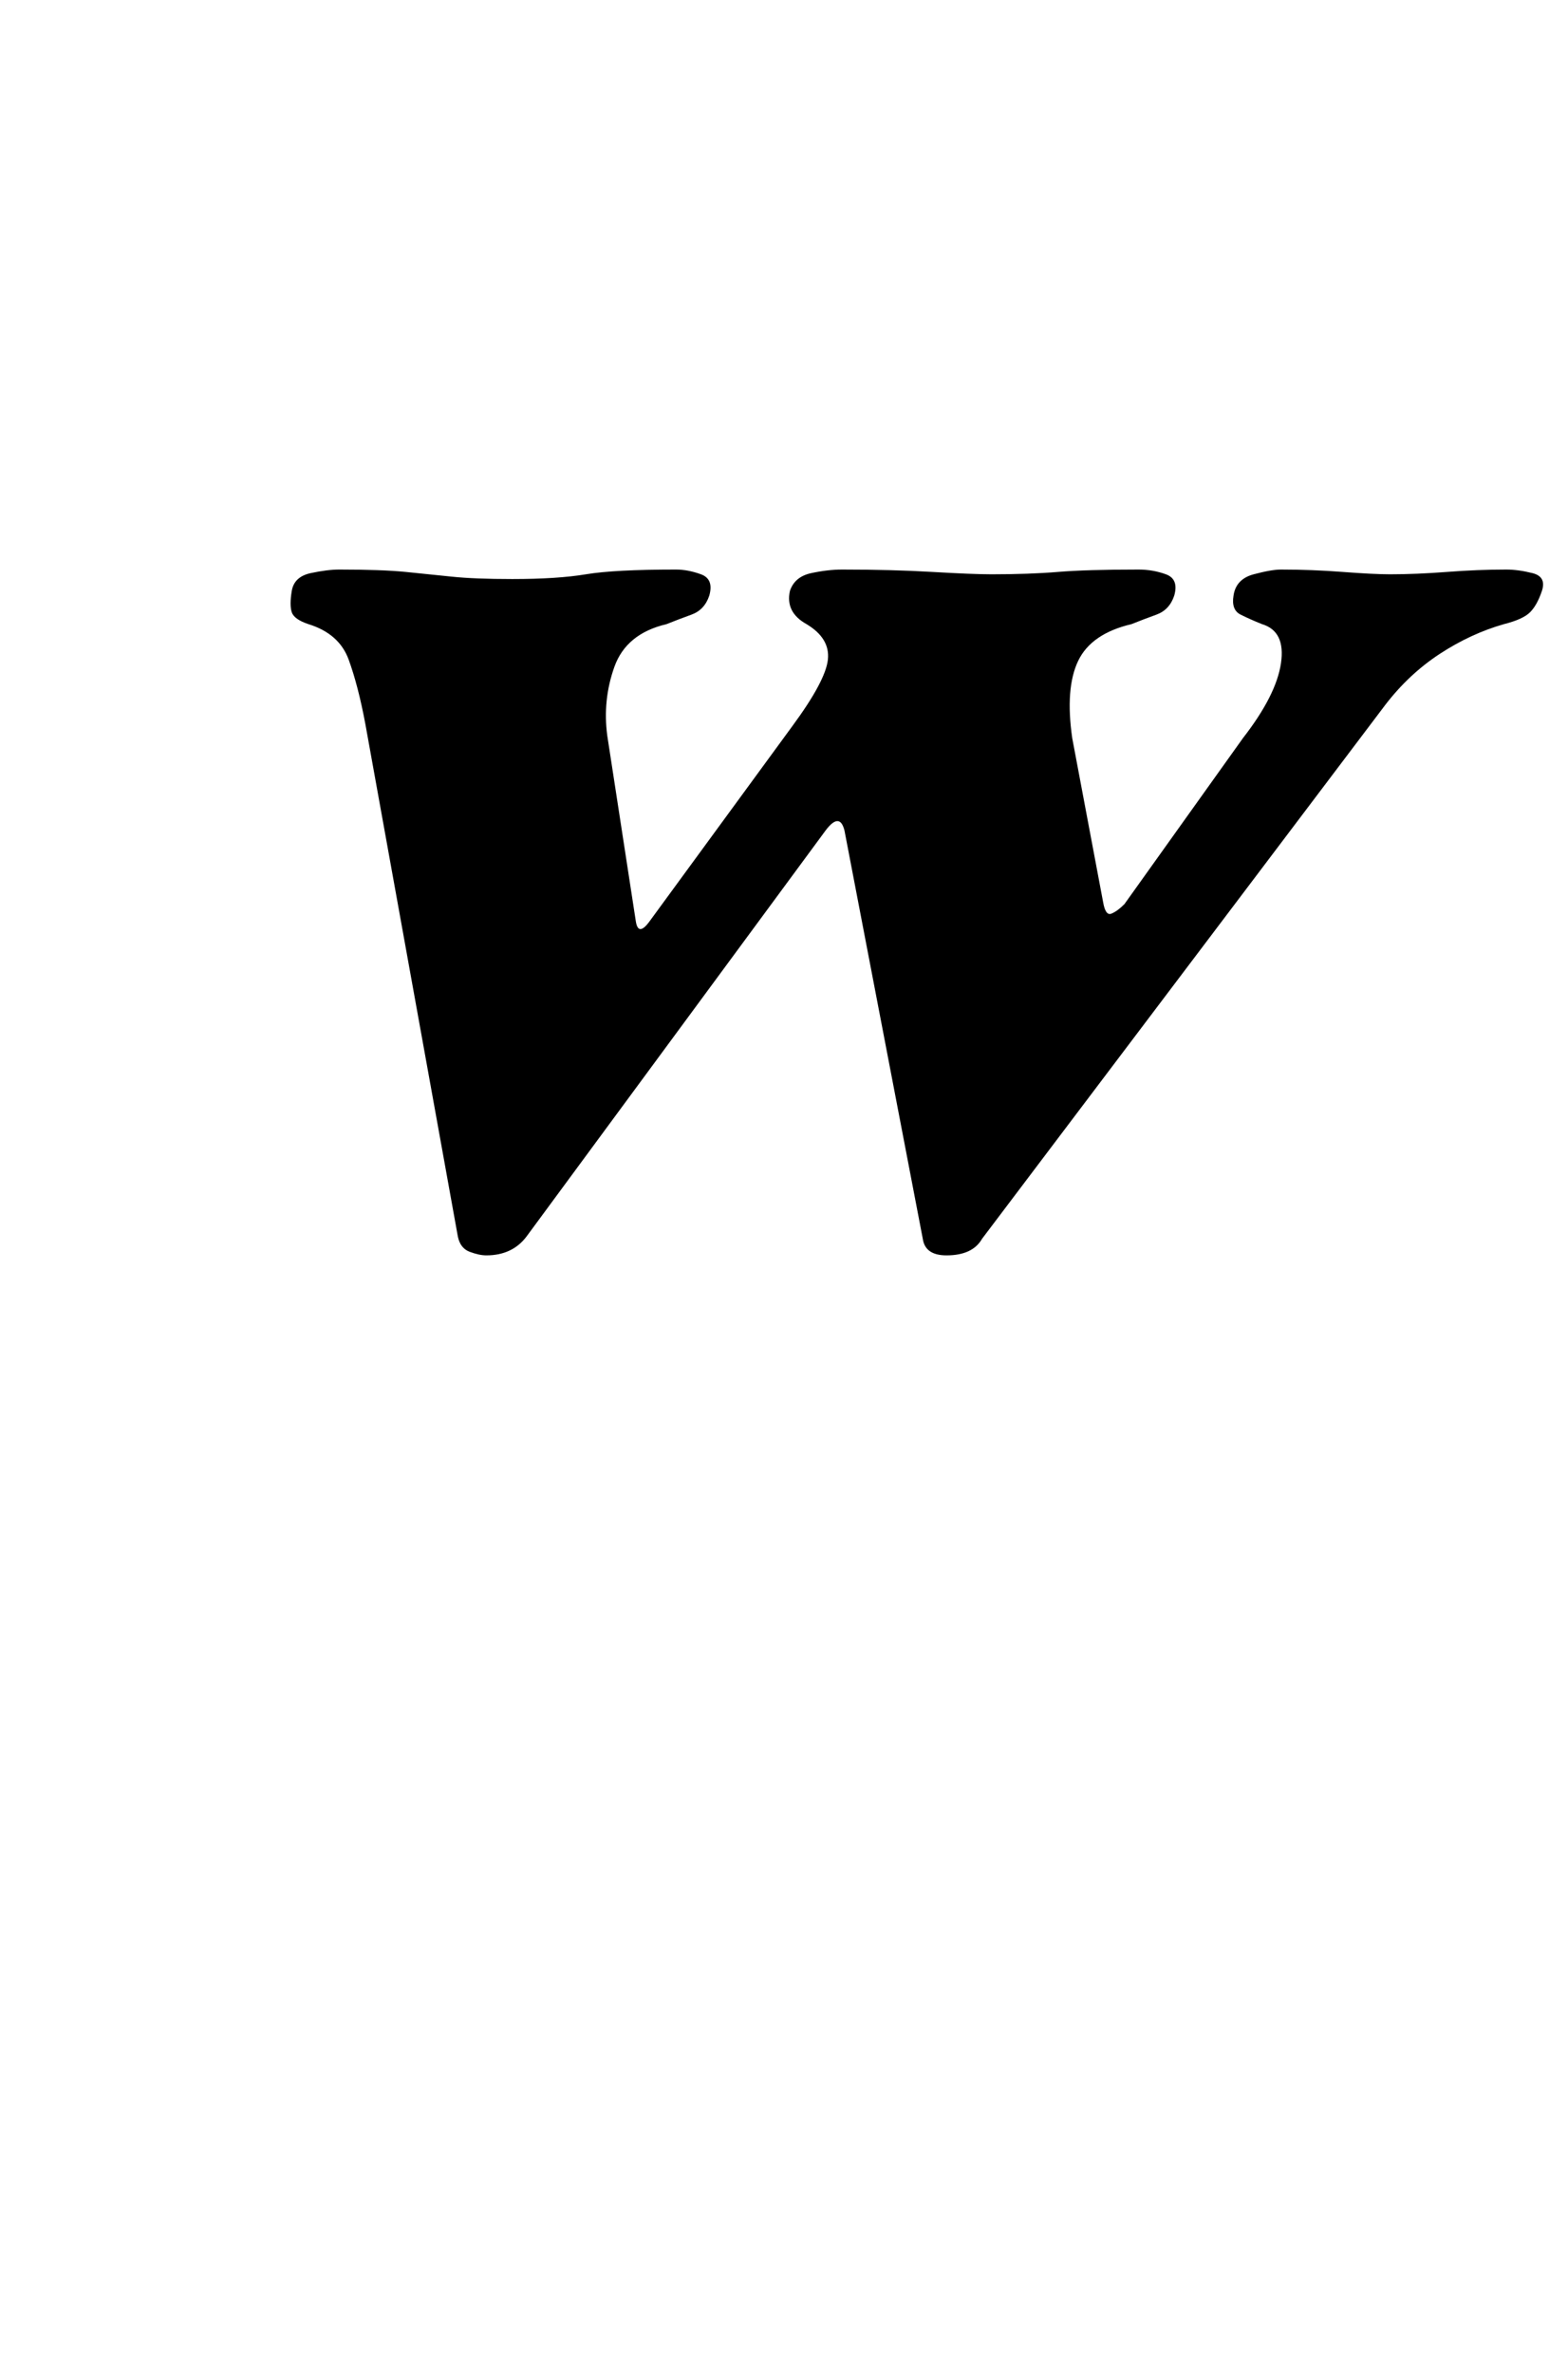 <?xml version="1.0" standalone="no"?>
<!DOCTYPE svg PUBLIC "-//W3C//DTD SVG 1.1//EN" "http://www.w3.org/Graphics/SVG/1.1/DTD/svg11.dtd" >
<svg xmlns="http://www.w3.org/2000/svg" xmlns:xlink="http://www.w3.org/1999/xlink" version="1.1" viewBox="-10 0 661 1000">
  <g transform="matrix(1 0 0 -1 0 800)">
   <path fill="currentColor"
d="M195 271q-3 0 -7 1.5t-5 6.5l-39 216q-3 16 -7 27t-17 15q-6 2 -7 5t0 9t8 7.5t12 1.5q18 0 28 -1t19.5 -2t25.5 -1q19 0 31 2t38 2q5 0 10.5 -2t3.5 -9q-2 -6 -7.5 -8t-10.5 -4q-17 -4 -22 -18t-3 -29l12 -78q1 -7 6 0l60 82q14 19 15 28t-9 15q-9 5 -7 14q2 6 9 7.5
t13 1.5q21 0 38 -1t25 -1q16 0 28 1t34 1q6 0 11.5 -2t3.5 -9q-2 -6 -7.5 -8t-10.5 -4q-17 -4 -22.5 -15.5t-2.5 -32.5l13 -69q1 -6 3.5 -5t5.5 4l50 70q14 18 16 31.5t-8 16.5q-5 2 -9 4t-3 8q1 7 8.5 9t11.5 2q13 0 26 -1t20 -1q11 0 24 1t25 1q5 0 11 -1.5t4 -7.5t-5 -9
t-11 -5q-14 -4 -27 -12.5t-23 -21.5l-170 -225q-4 -7 -15 -7q-9 0 -10 7l-33 172q-1 4 -3 4t-5 -4l-126 -171q-6 -8 -17 -8z" />
  </g>

</svg>
